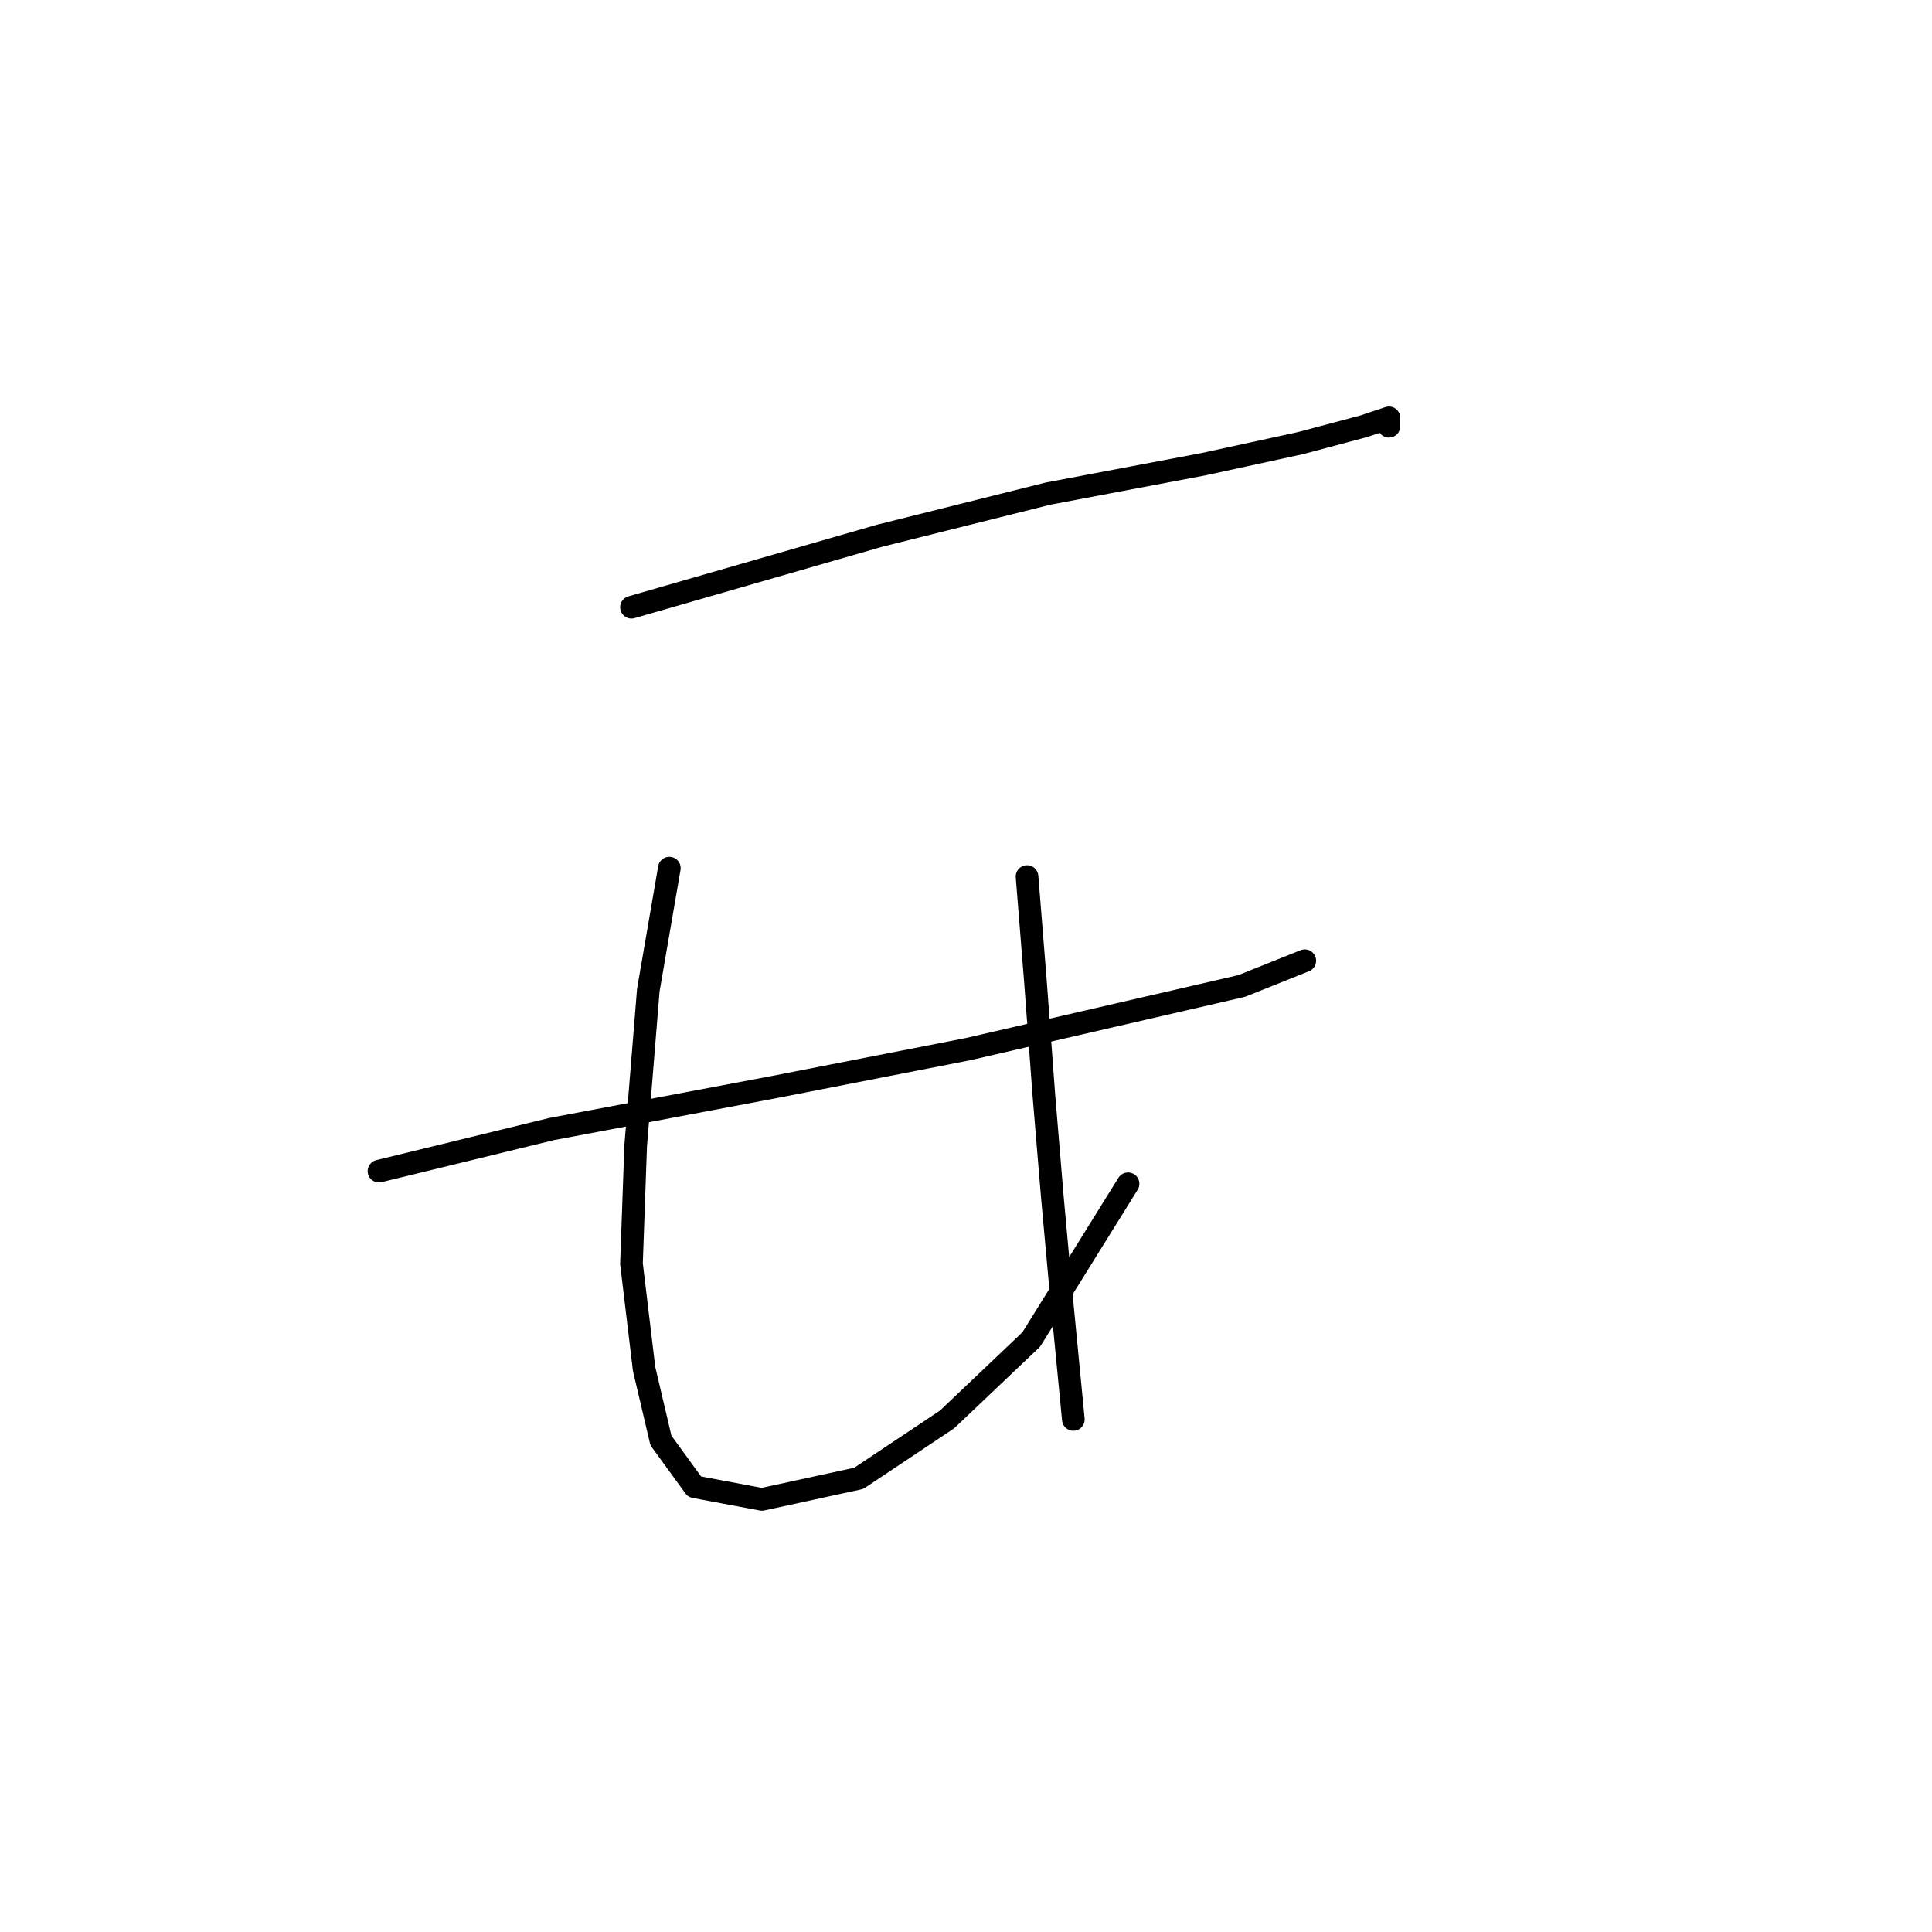 <?xml version="1.0" standalone="no"?>
    <svg width="256" height="256" xmlns="http://www.w3.org/2000/svg" version="1.1">
    <polyline stroke="black" stroke-width="3" stroke-linecap="round" fill="transparent" stroke-linejoin="round" points="83.673 80.461 116.572 70.981 138.877 65.405 159.509 61.502 172.334 58.714 180.699 56.483 184.044 55.368 184.044 56.483 184.044 56.483 " />
        <polyline stroke="black" stroke-width="3" stroke-linecap="round" fill="transparent" stroke-linejoin="round" points="50.216 155.182 73.078 149.606 102.632 144.03 128.282 139.011 150.03 133.992 164.528 130.647 172.892 127.301 172.892 127.301 " />
        <polyline stroke="black" stroke-width="3" stroke-linecap="round" fill="transparent" stroke-linejoin="round" points="88.691 115.033 85.903 131.204 84.23 151.836 83.673 167.45 85.346 181.39 87.576 190.87 92.037 197.004 100.959 198.676 113.784 195.888 125.494 188.082 136.647 177.487 149.472 156.855 149.472 156.855 " />
        <polyline stroke="black" stroke-width="3" stroke-linecap="round" fill="transparent" stroke-linejoin="round" points="136.089 116.149 137.204 130.089 138.32 145.145 139.435 158.528 140.55 170.795 142.223 188.082 142.223 188.082 " />
        </svg>